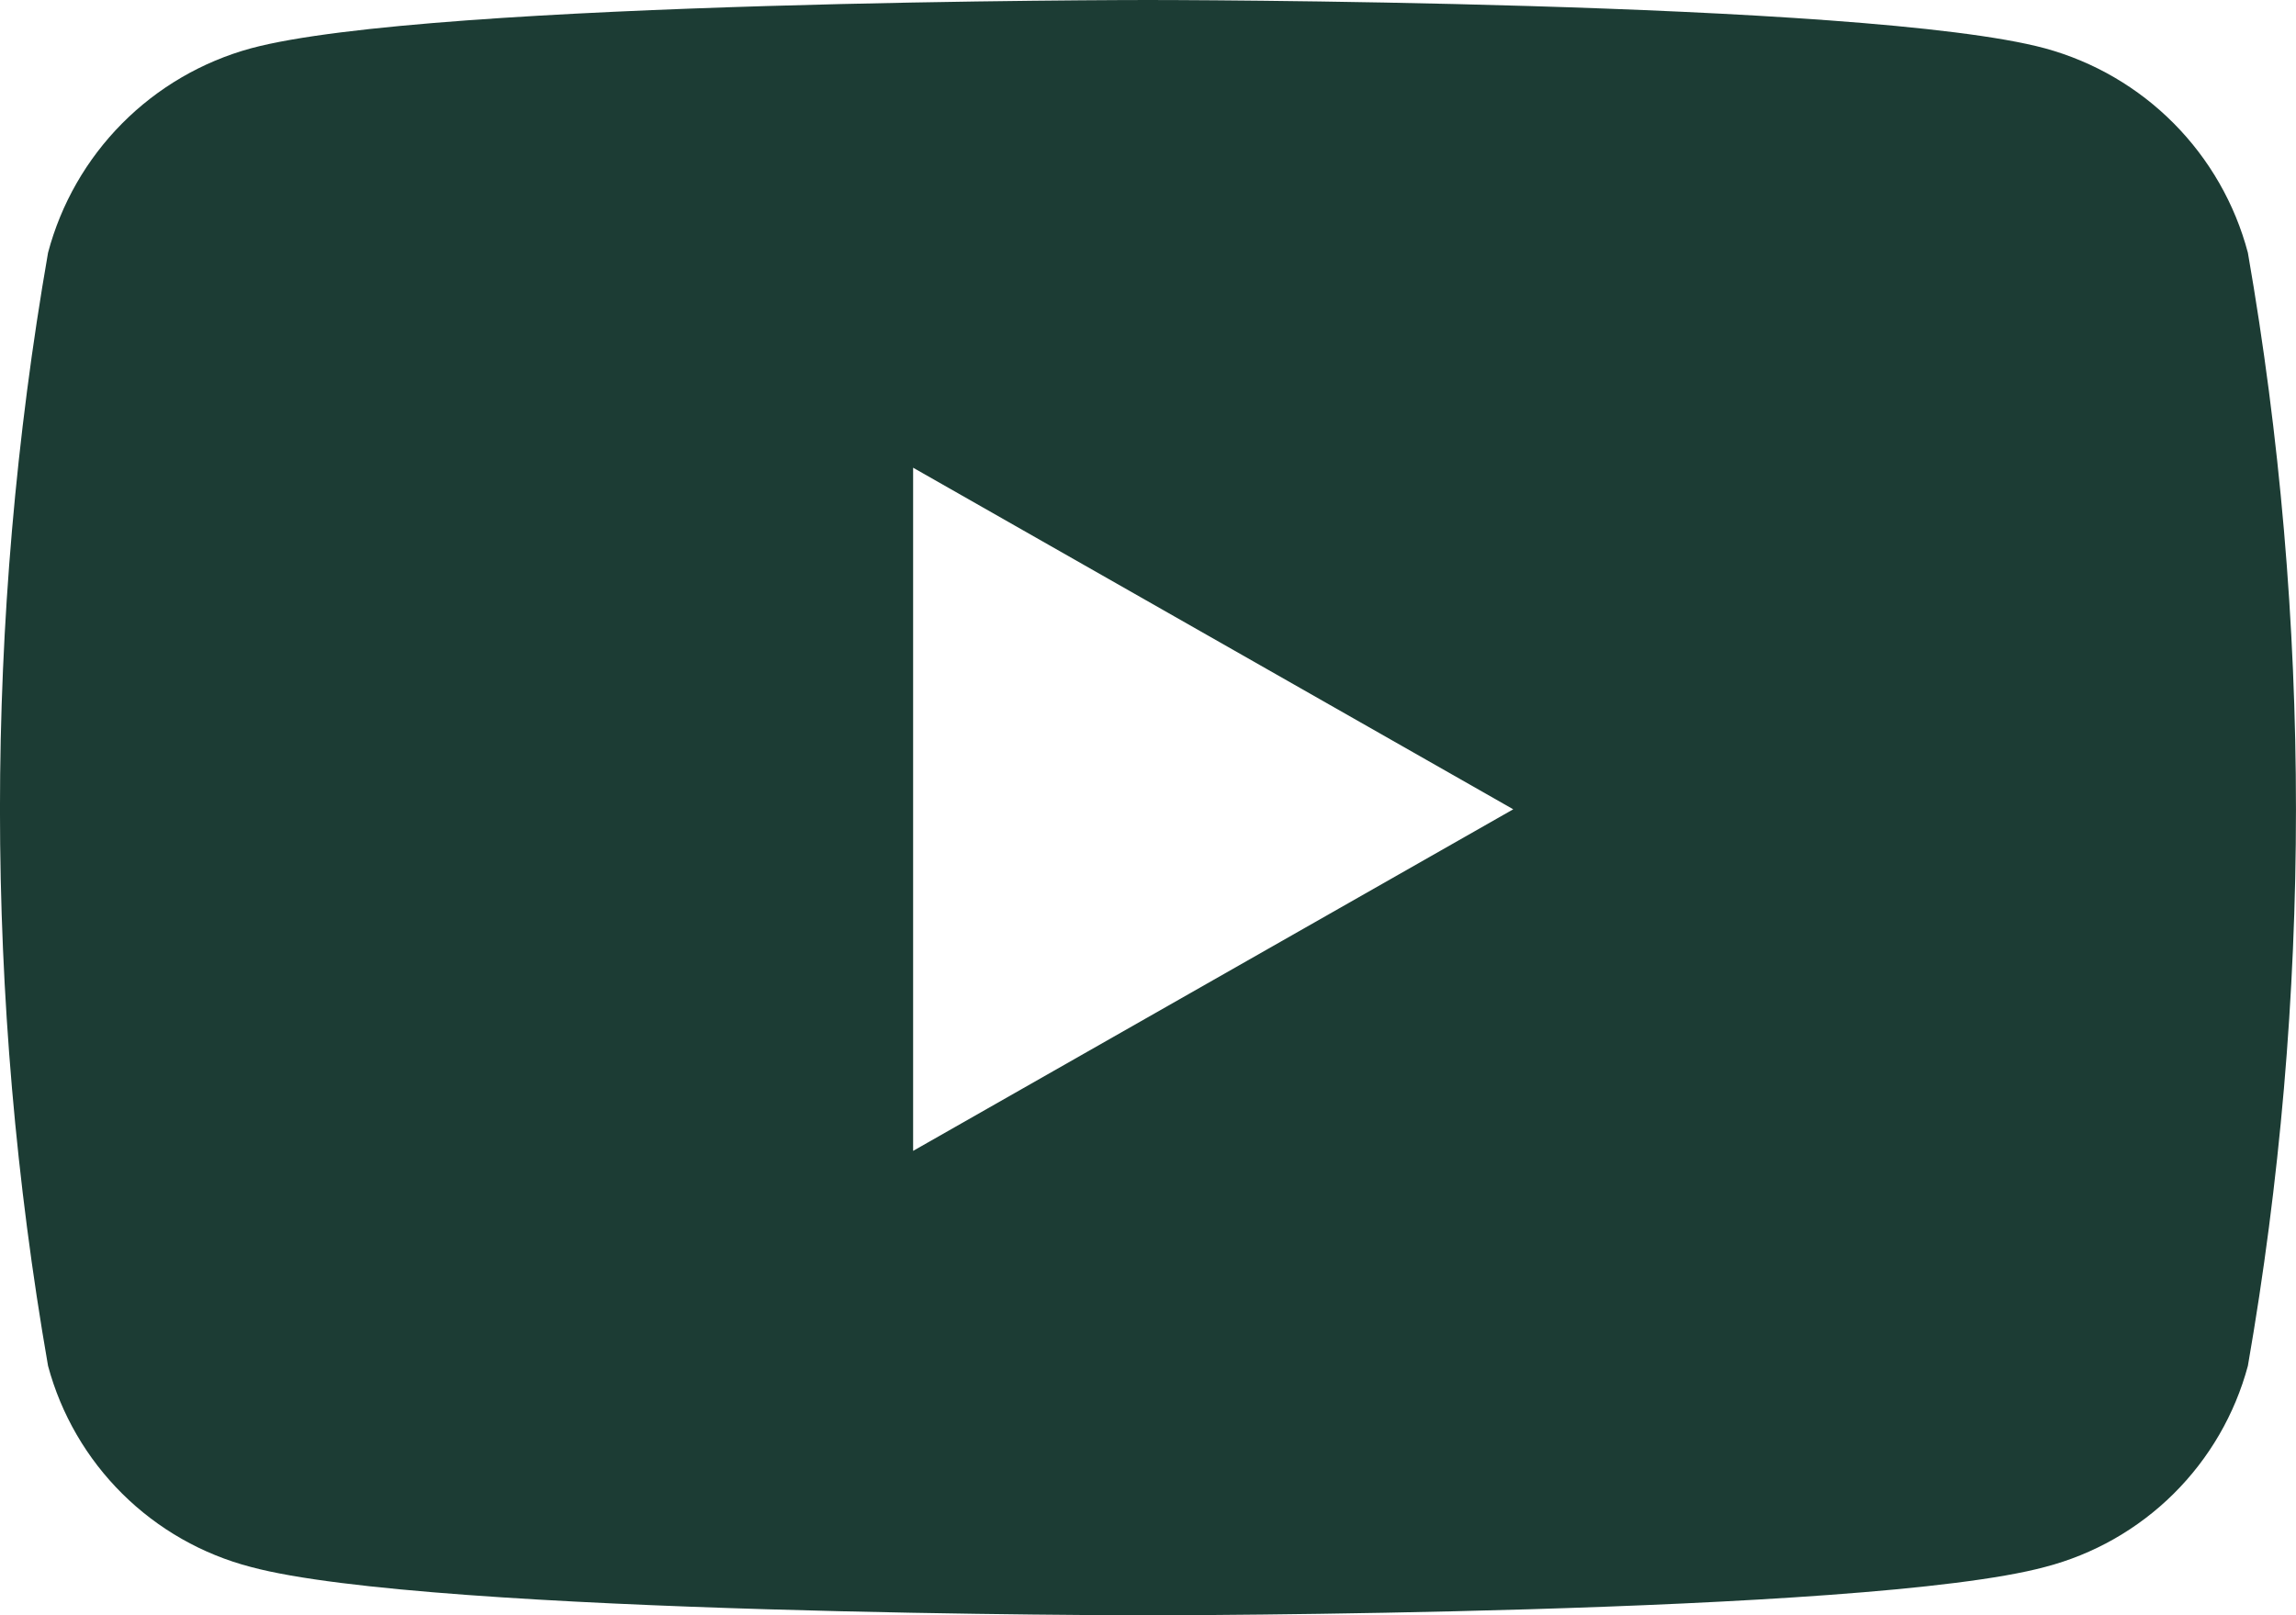 <svg xmlns="http://www.w3.org/2000/svg" xmlns:xlink="http://www.w3.org/1999/xlink" width="30.01" height="21.119" viewBox="0 0 30.01 21.119"><defs><style>.a,.b{fill:#1c3c34;}.a{clip-rule:evenodd;}.c{clip-path:url(#a);}.d{clip-path:url(#b);}</style><clipPath id="a"><path class="a" d="M963.643,6045.125v-8.932l7.844,4.466Zm17.446-11.743a3.77,3.77,0,0,0-2.651-2.672c-2.342-.632-11.726-.632-11.726-.632s-9.384,0-11.725.632a3.771,3.771,0,0,0-2.651,2.672,42.45,42.45,0,0,0,0,14.554,3.712,3.712,0,0,0,2.651,2.629c2.341.632,11.725.632,11.725.632s9.384,0,11.726-.632a3.711,3.711,0,0,0,2.651-2.629,42.438,42.438,0,0,0,0-14.554Z" transform="translate(-951.708 -6030.078)"/></clipPath><clipPath id="b"><rect class="b" width="1052.813" height="744.652"/></clipPath></defs><g class="c"><g transform="translate(-698.957 -416.755)"><g class="d"><rect class="b" width="42.513" height="33.634" transform="translate(692.706 410.497)"/></g></g></g></svg>